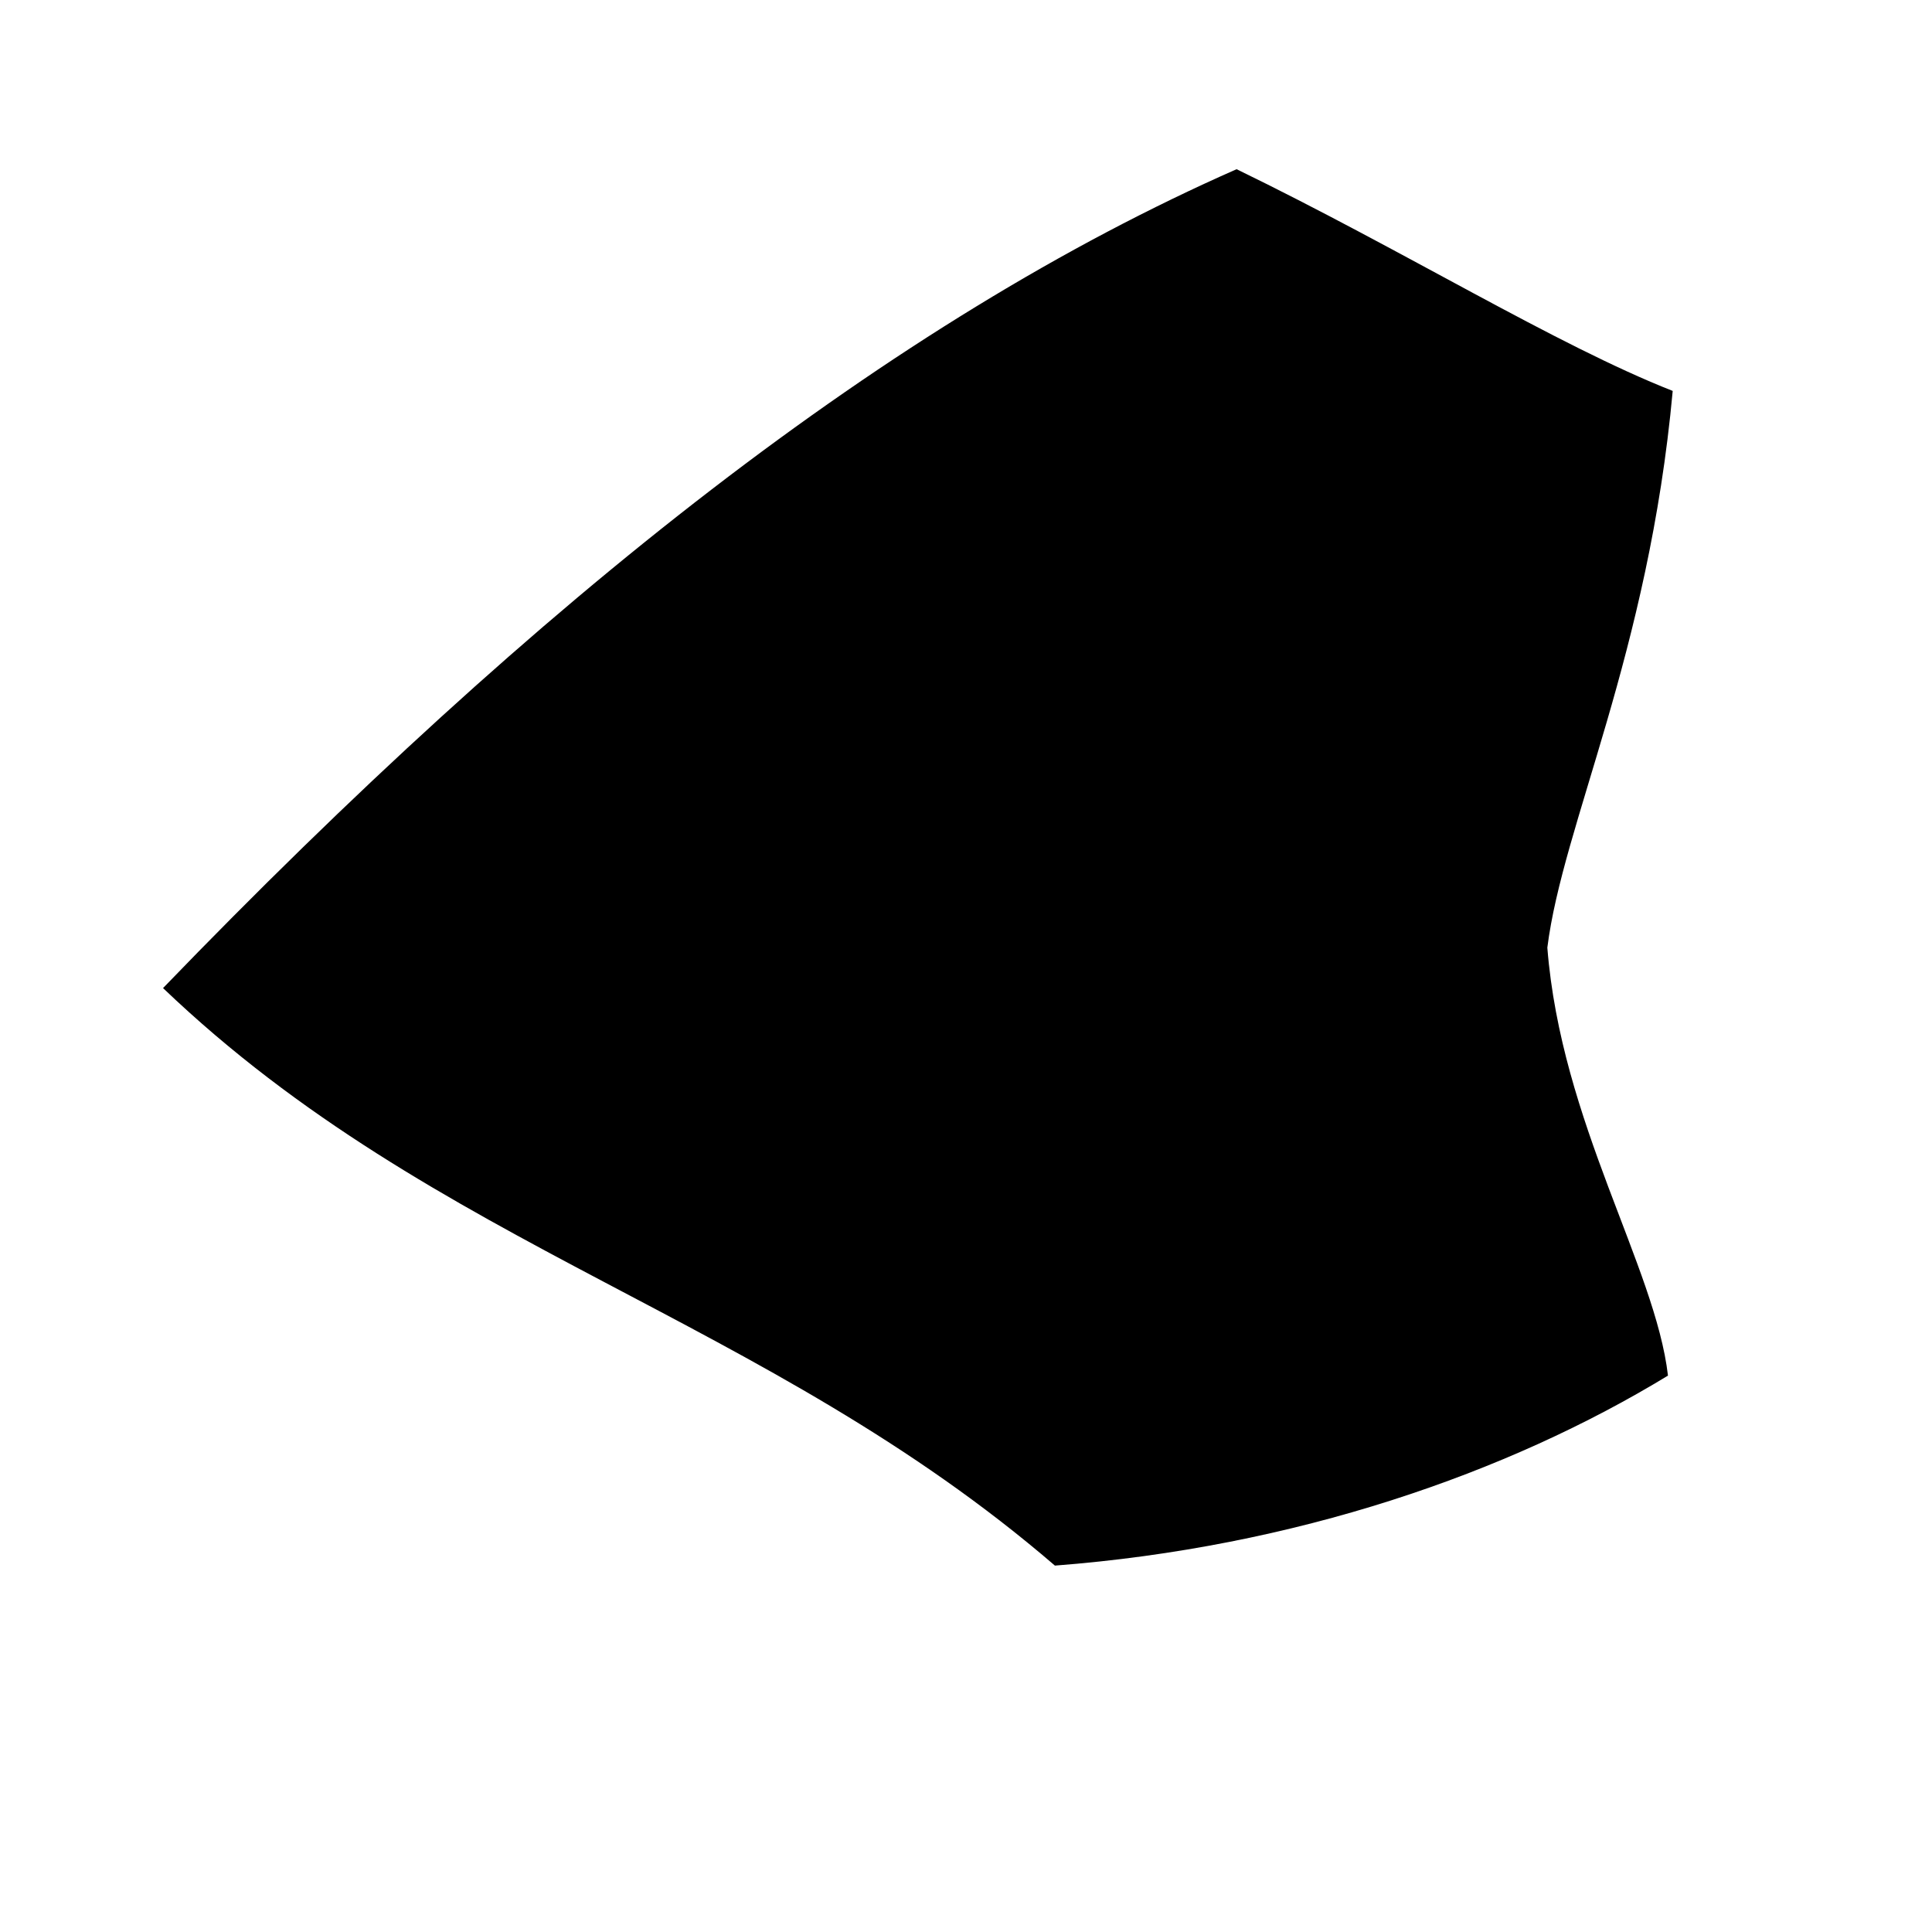 <?xml version="1.0" encoding="UTF-8" standalone="no"?>
 <svg xmlns="http://www.w3.org/2000/svg" version="1.0" height="100" width="100" >
 <path id="0" 
d="M 80.09 49.05
C 80.887 42.672 85.333 33.866 86.579 20.234
C 80.547 17.861 72.632 12.947 64.006 8.758
C 46.168 16.617 27.904 30.977 8.439 51.143
C 22.585 64.671 39.593 68.121 54.602 81.035
C 67.033 80.083 78.044 76.252 86.334 71.201
C 85.683 65.582 80.802 58.092 80.09 49.05
"
fill="rgb(0,0,0)"
/>
</svg>
